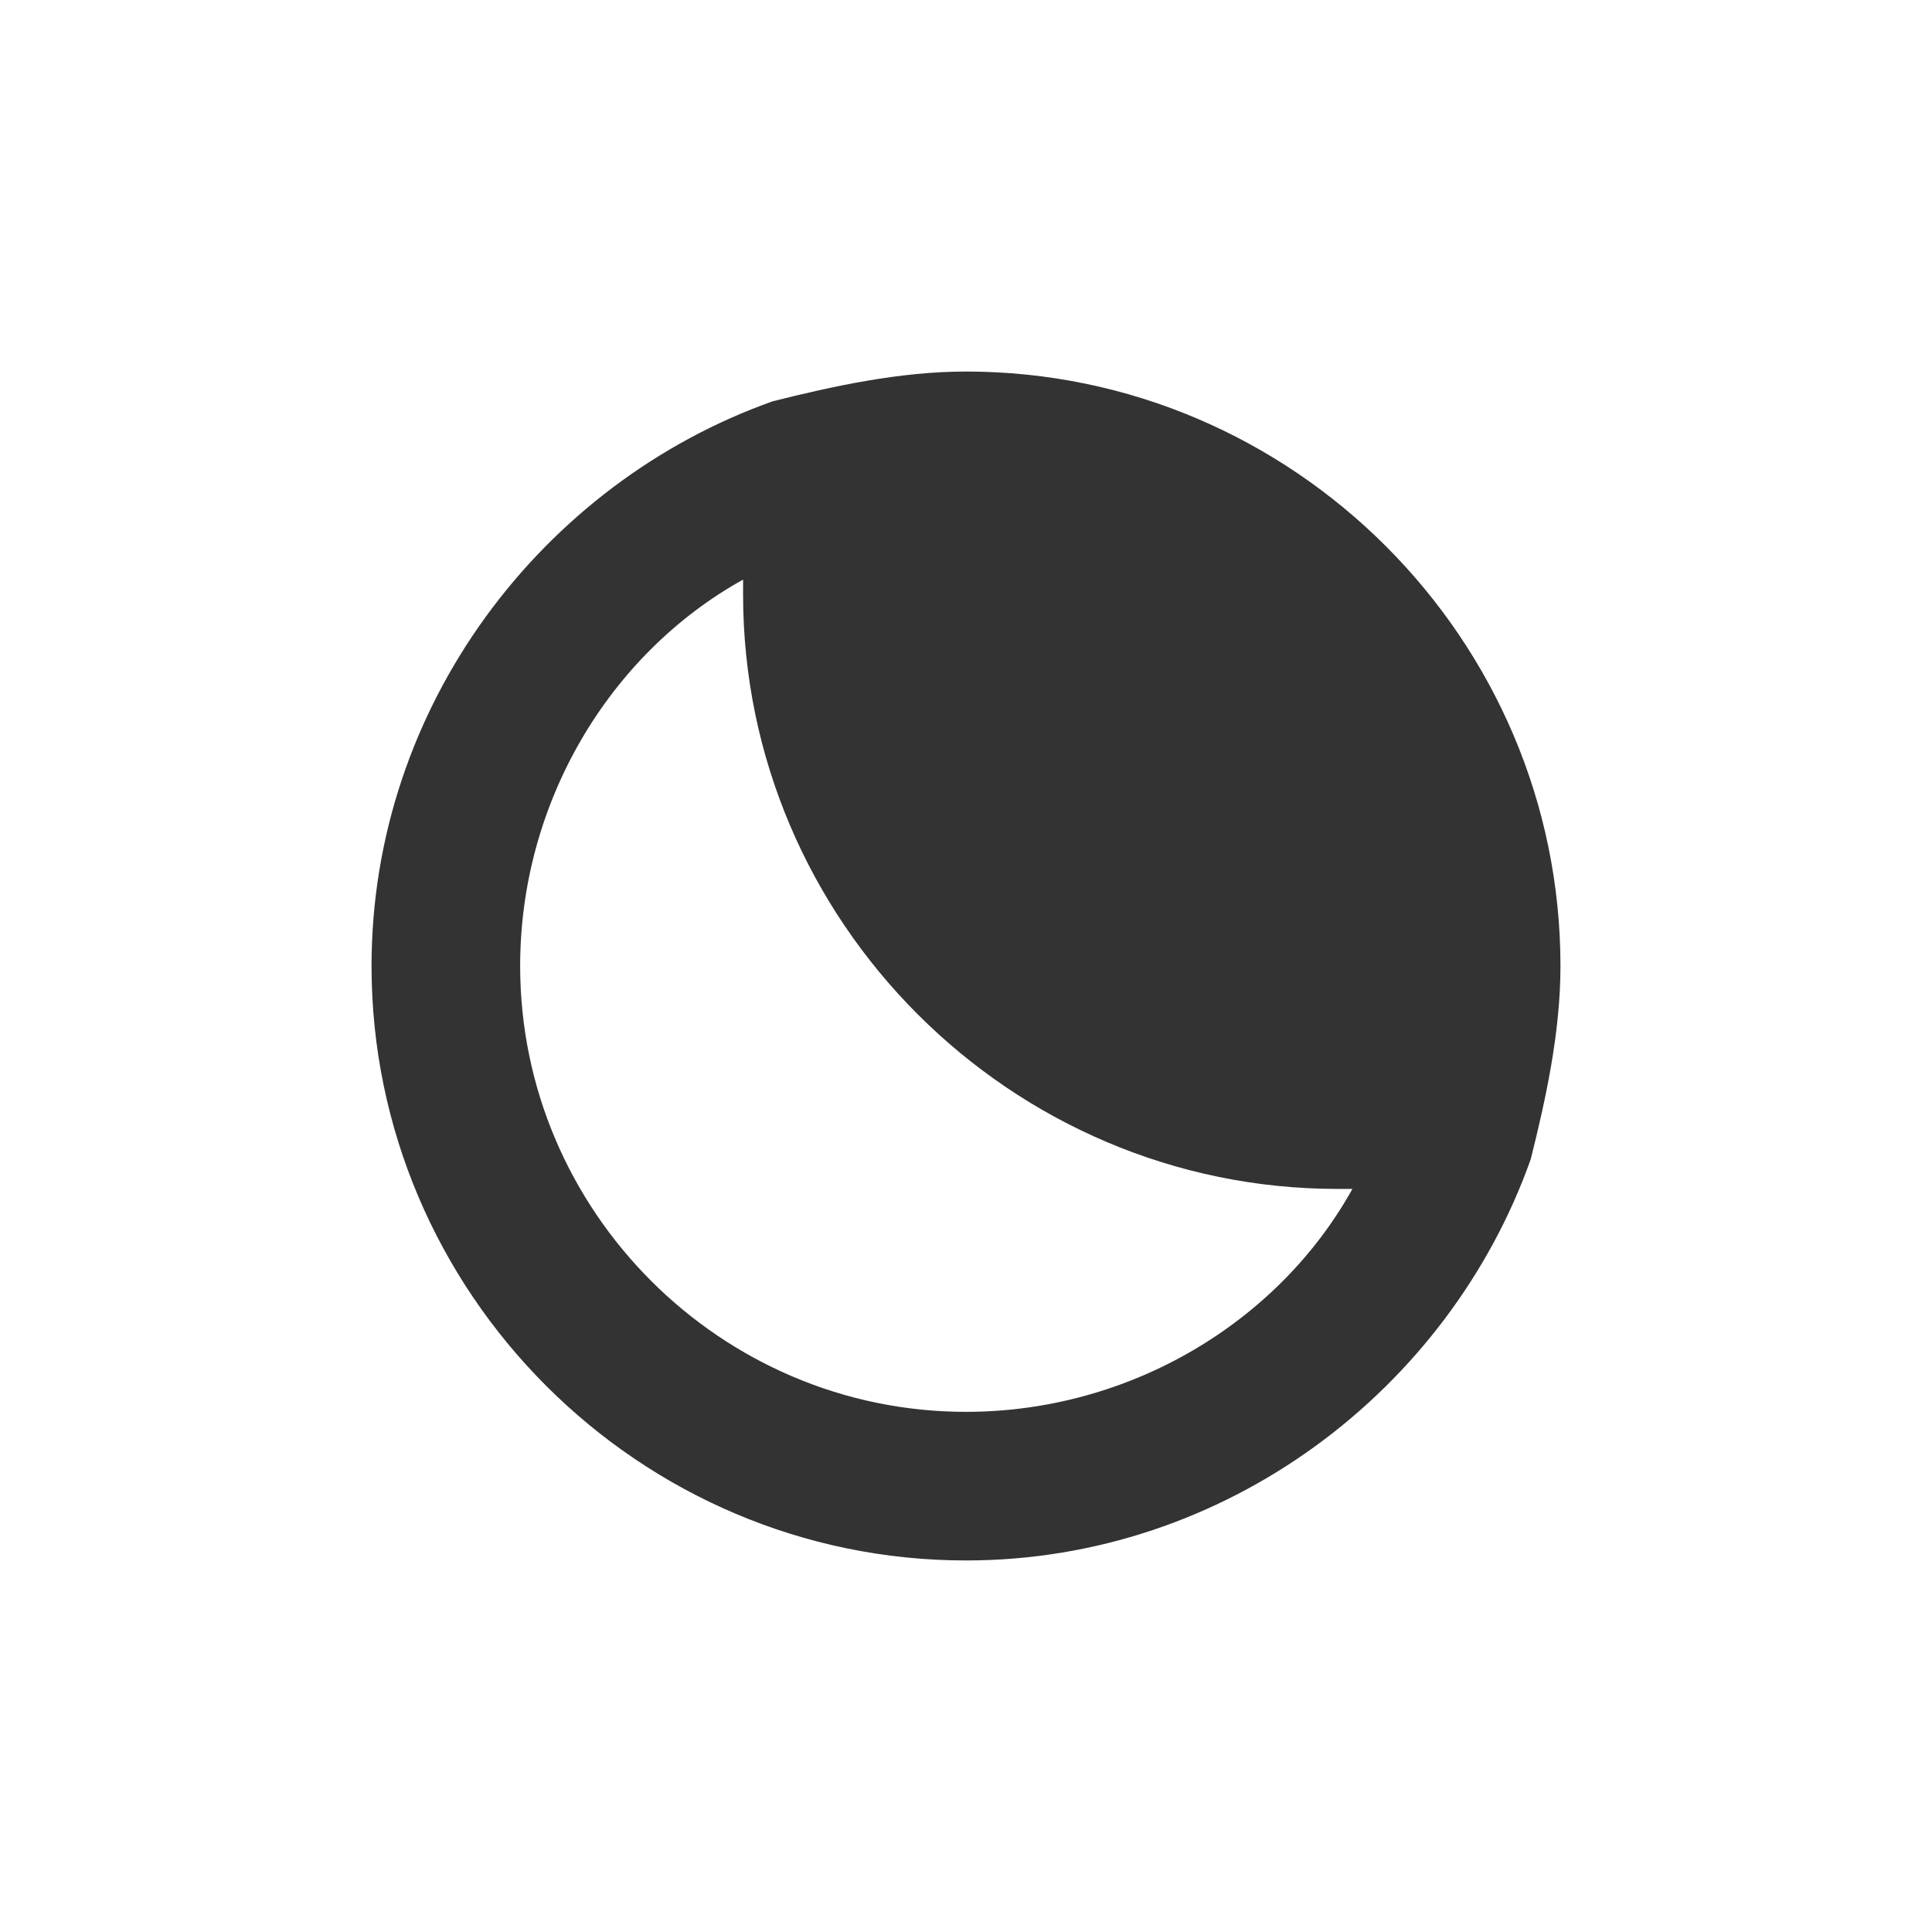 <?xml version="1.0" encoding="utf-8"?>
<!-- Generator: Adobe Illustrator 24.2.0, SVG Export Plug-In . SVG Version: 6.00 Build 0)  -->
<svg version="1.1" id="Layer_1" xmlns="http://www.w3.org/2000/svg" xmlns:xlink="http://www.w3.org/1999/xlink" x="0px" y="0px"
	 viewBox="0 0 26 26" style="enable-background:new 0 0 26 26;" xml:space="preserve">
<style type="text/css">
	.st0{fill:none;}
	.st1{fill:#333333;}
</style>
<path class="st0" d="M24.4,26H1.6C0.7,26,0,25.3,0,24.4V1.6C0,0.7,0.7,0,1.6,0H24c1.1,0,2,0.9,2,2v22.4C26,25.3,25.3,26,24.4,26z"/>
<path class="st1" d="M13,5c-0.9,0-1.8,0.2-2.6,0.4C7.3,6.5,5,9.5,5,13c0,4.4,3.6,8,8,8c3.5,0,6.5-2.3,7.6-5.4
	c0.2-0.8,0.4-1.7,0.4-2.6C21,8.6,17.4,5,13,5z M13,19c-3.3,0-6-2.7-6-6c0-2.2,1.2-4.2,3-5.2c0,0.1,0,0.1,0,0.2c0,4.4,3.6,8,8,8
	c0.1,0,0.1,0,0.2,0C17.2,17.8,15.2,19,13,19z"/>
</svg>
